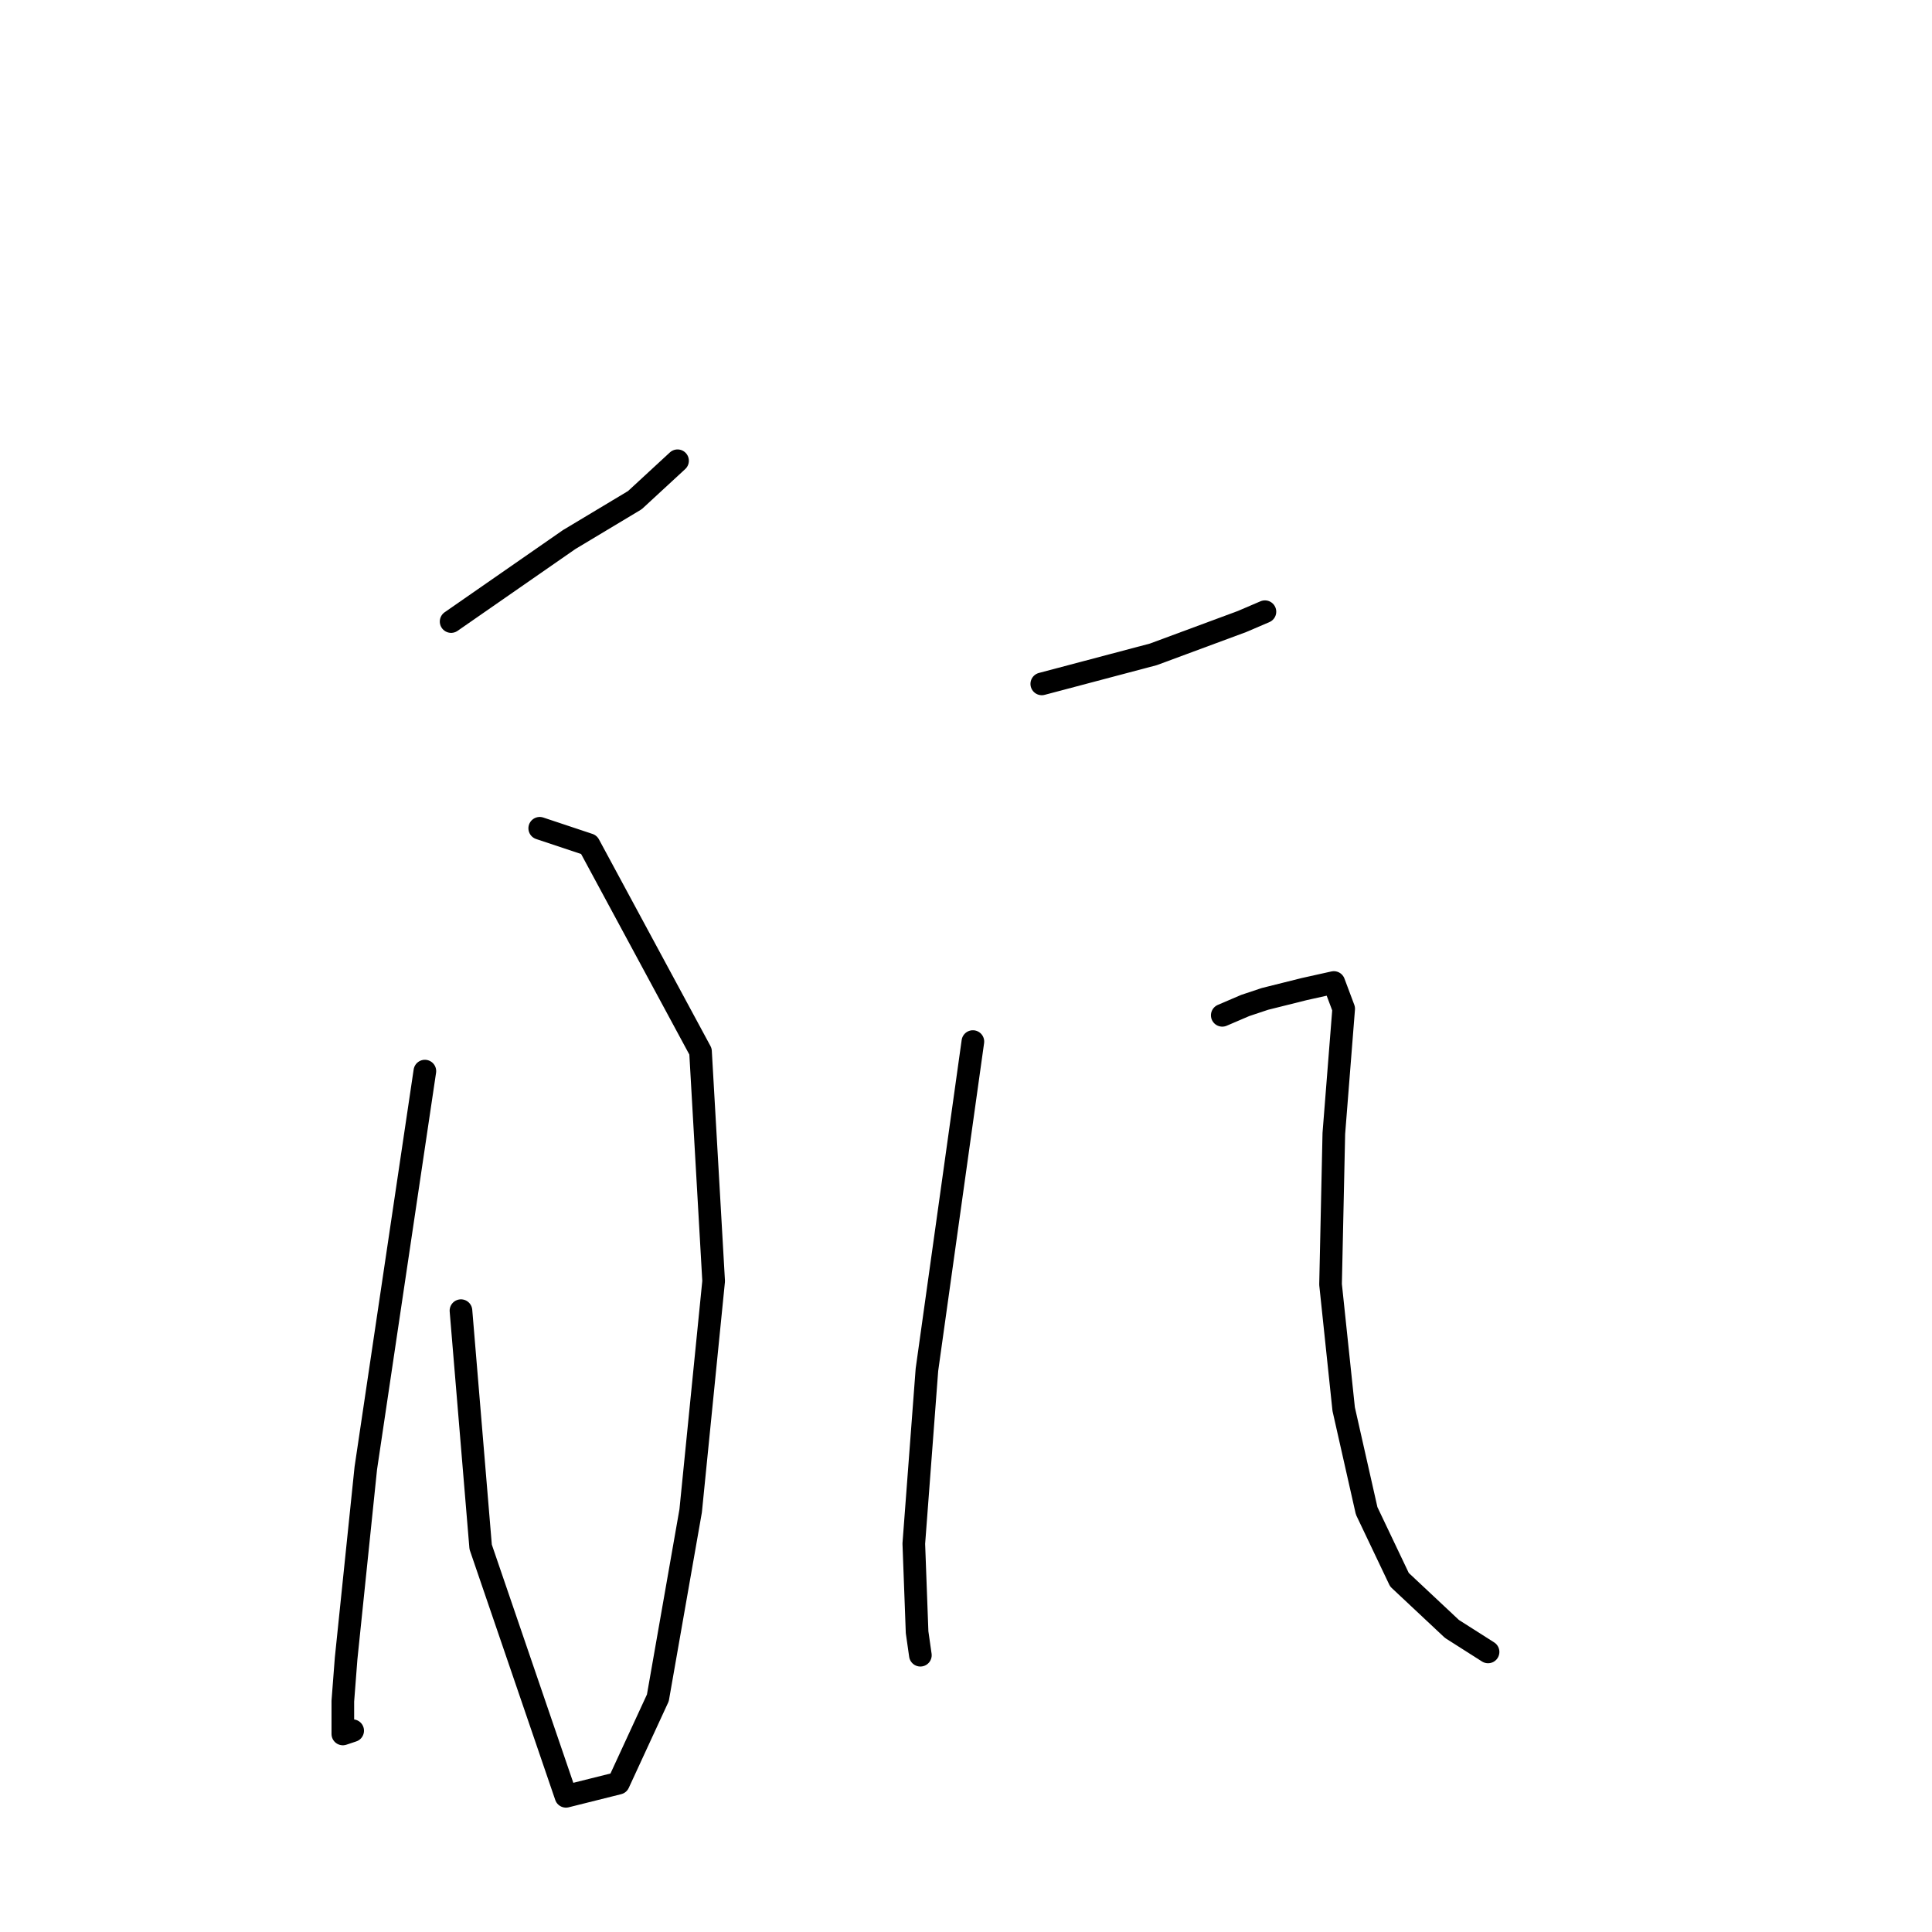 <?xml version="1.0" standalone="no"?>
    <svg width="256" height="256" xmlns="http://www.w3.org/2000/svg" version="1.1">
    <polyline stroke="black" stroke-width="3" stroke-linecap="round" fill="transparent" stroke-linejoin="round" points="59.776 82.358 75.429 71.488 84.125 66.27 89.778 61.052 89.778 61.052 " />
        <polyline stroke="black" stroke-width="3" stroke-linecap="round" fill="transparent" stroke-linejoin="round" points="71.516 109.751 78.038 111.925 92.821 139.318 94.561 169.755 91.517 200.192 87.169 224.976 81.951 236.281 74.994 238.021 63.689 204.975 61.08 173.669 61.08 173.669 " />
        <polyline stroke="black" stroke-width="3" stroke-linecap="round" fill="transparent" stroke-linejoin="round" points="56.297 141.927 48.471 194.539 45.862 219.759 45.427 225.411 45.427 229.759 46.731 229.324 46.731 229.324 " />
        <polyline stroke="black" stroke-width="3" stroke-linecap="round" fill="transparent" stroke-linejoin="round" points="138.042 90.62 152.825 86.706 164.565 82.358 167.609 81.054 167.609 81.054 " />
        <polyline stroke="black" stroke-width="3" stroke-linecap="round" fill="transparent" stroke-linejoin="round" points="128.911 138.014 122.823 181.495 121.084 204.54 121.519 216.28 121.954 219.324 121.954 219.324 " />
        <polyline stroke="black" stroke-width="3" stroke-linecap="round" fill="transparent" stroke-linejoin="round" points="161.956 134.535 165 133.231 167.609 132.361 172.827 131.057 176.74 130.187 178.044 133.666 176.74 150.189 176.305 170.19 178.044 186.713 181.088 200.192 185.436 209.323 192.393 215.845 197.176 218.889 197.176 218.889 " />
        </svg>